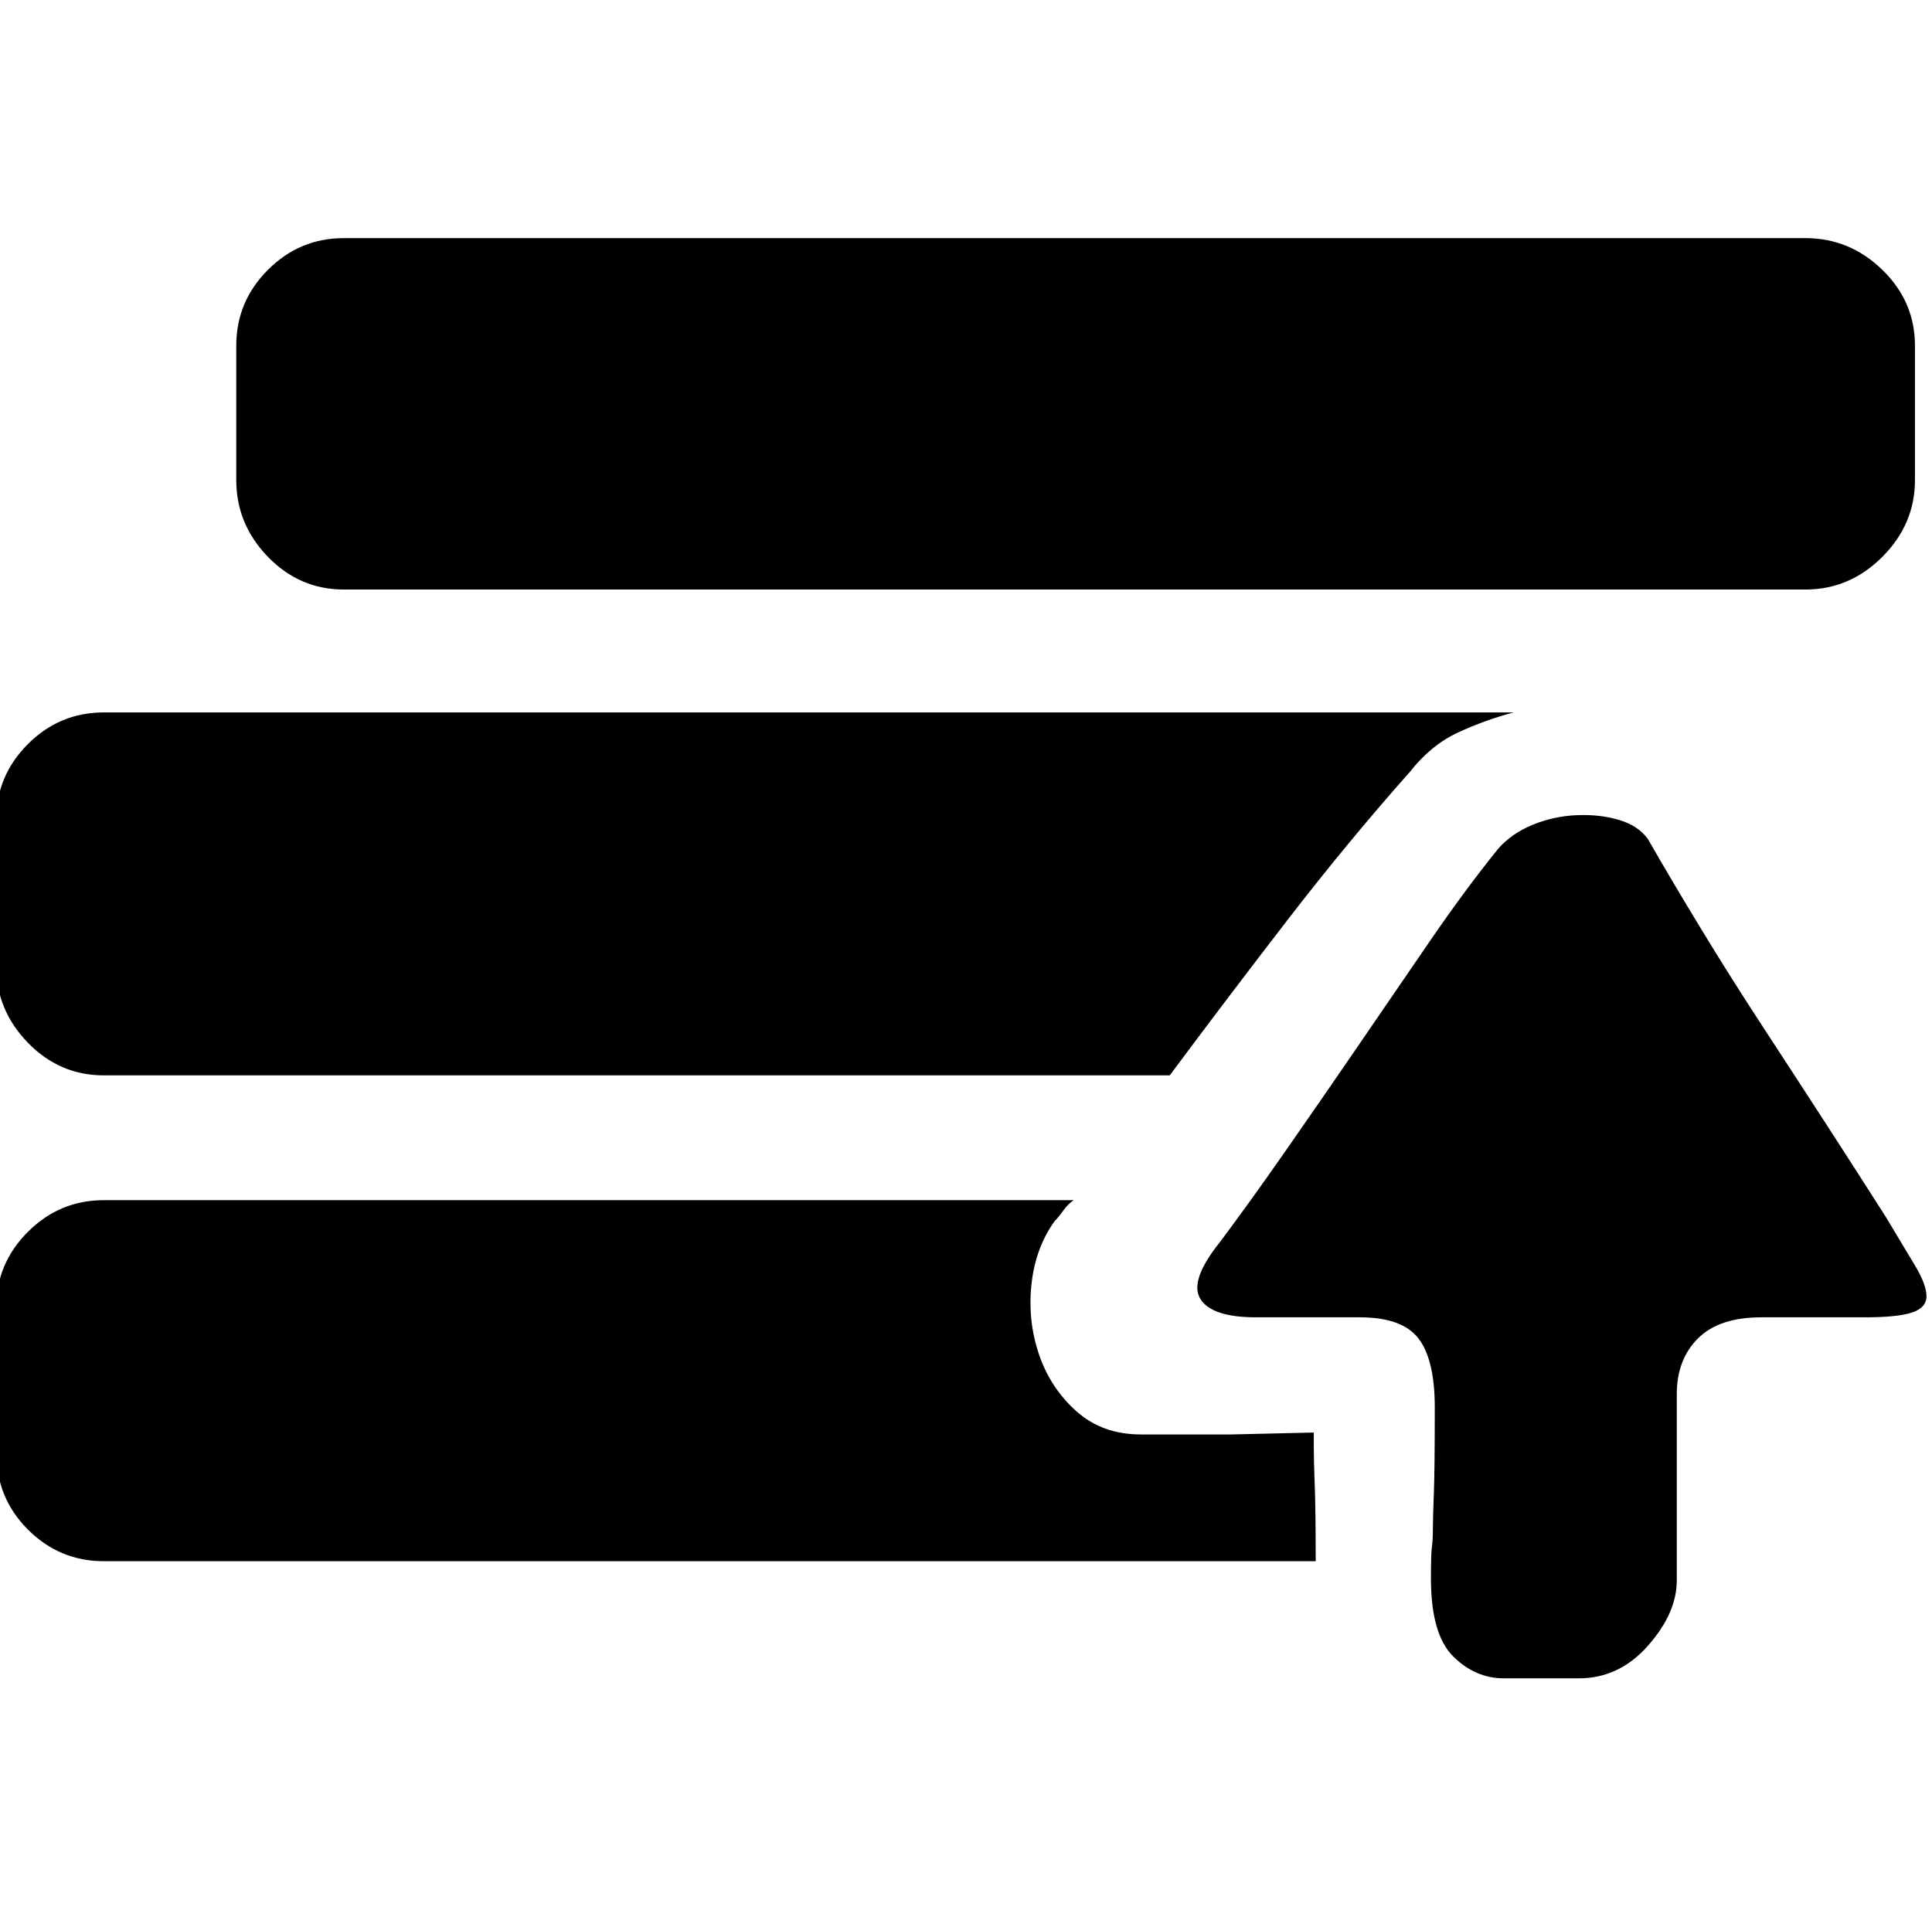 <?xml version="1.0" standalone="no"?><!DOCTYPE svg PUBLIC "-//W3C//DTD SVG 1.1//EN" "http://www.w3.org/Graphics/SVG/1.1/DTD/svg11.dtd"><svg class="icon" width="200px" height="198.83px" viewBox="0 0 1030 1024" version="1.1" xmlns="http://www.w3.org/2000/svg"><path d="M55.296 573.44q-23.552 0-40.448-17.408t-16.896-40.96l0-77.824q0-23.552 16.896-40.448t40.448-16.896l751.616 0q-15.36 4.096-29.696 10.752t-25.6 20.992q-32.768 36.864-65.536 79.36t-62.464 82.432l-568.32 0zM183.296 314.368q-23.552 0-40.448-17.408t-16.896-40.96l0-71.68q0-23.552 16.896-40.448t40.448-16.896l779.264 0q23.552 0 40.96 16.896t17.408 40.448l0 71.68q0 23.552-17.408 40.96t-40.96 17.408l-779.264 0zM700.416 763.904l0 8.192q0 6.144 0.512 19.968t0.512 40.448l-646.144 0q-23.552 0-40.448-16.896t-16.896-41.472l0-76.8q0-23.552 16.896-40.448t40.448-16.896l517.12 0q-3.072 2.048-5.632 5.632t-4.608 5.632q-10.24 14.336-12.288 33.792t4.096 37.376 19.968 30.208 34.304 12.288l48.128 0zM1005.568 649.216l15.36 25.6q6.144 10.24 6.144 16.384t-7.68 8.704-25.088 2.56l-55.296 0q-22.528 0-33.792 11.264t-11.264 29.696l0 99.328q0 17.408-15.36 34.816t-36.864 17.408l-39.936 0q-15.36 0-27.136-11.776t-11.776-41.472q0-13.312 0.512-16.896t0.512-9.216 0.512-18.944 0.512-46.08q0-25.6-8.704-36.864t-31.232-11.264l-55.296 0q-23.552 0-29.696-9.728t10.24-30.208q15.36-20.48 34.304-47.616t38.912-56.32 38.912-56.832 36.352-49.152q7.168-8.192 18.432-12.8t23.552-5.12 22.528 2.56 15.36 10.24q12.288 21.504 28.16 47.616t33.28 52.736 34.304 52.736 31.232 48.64z" /></svg>